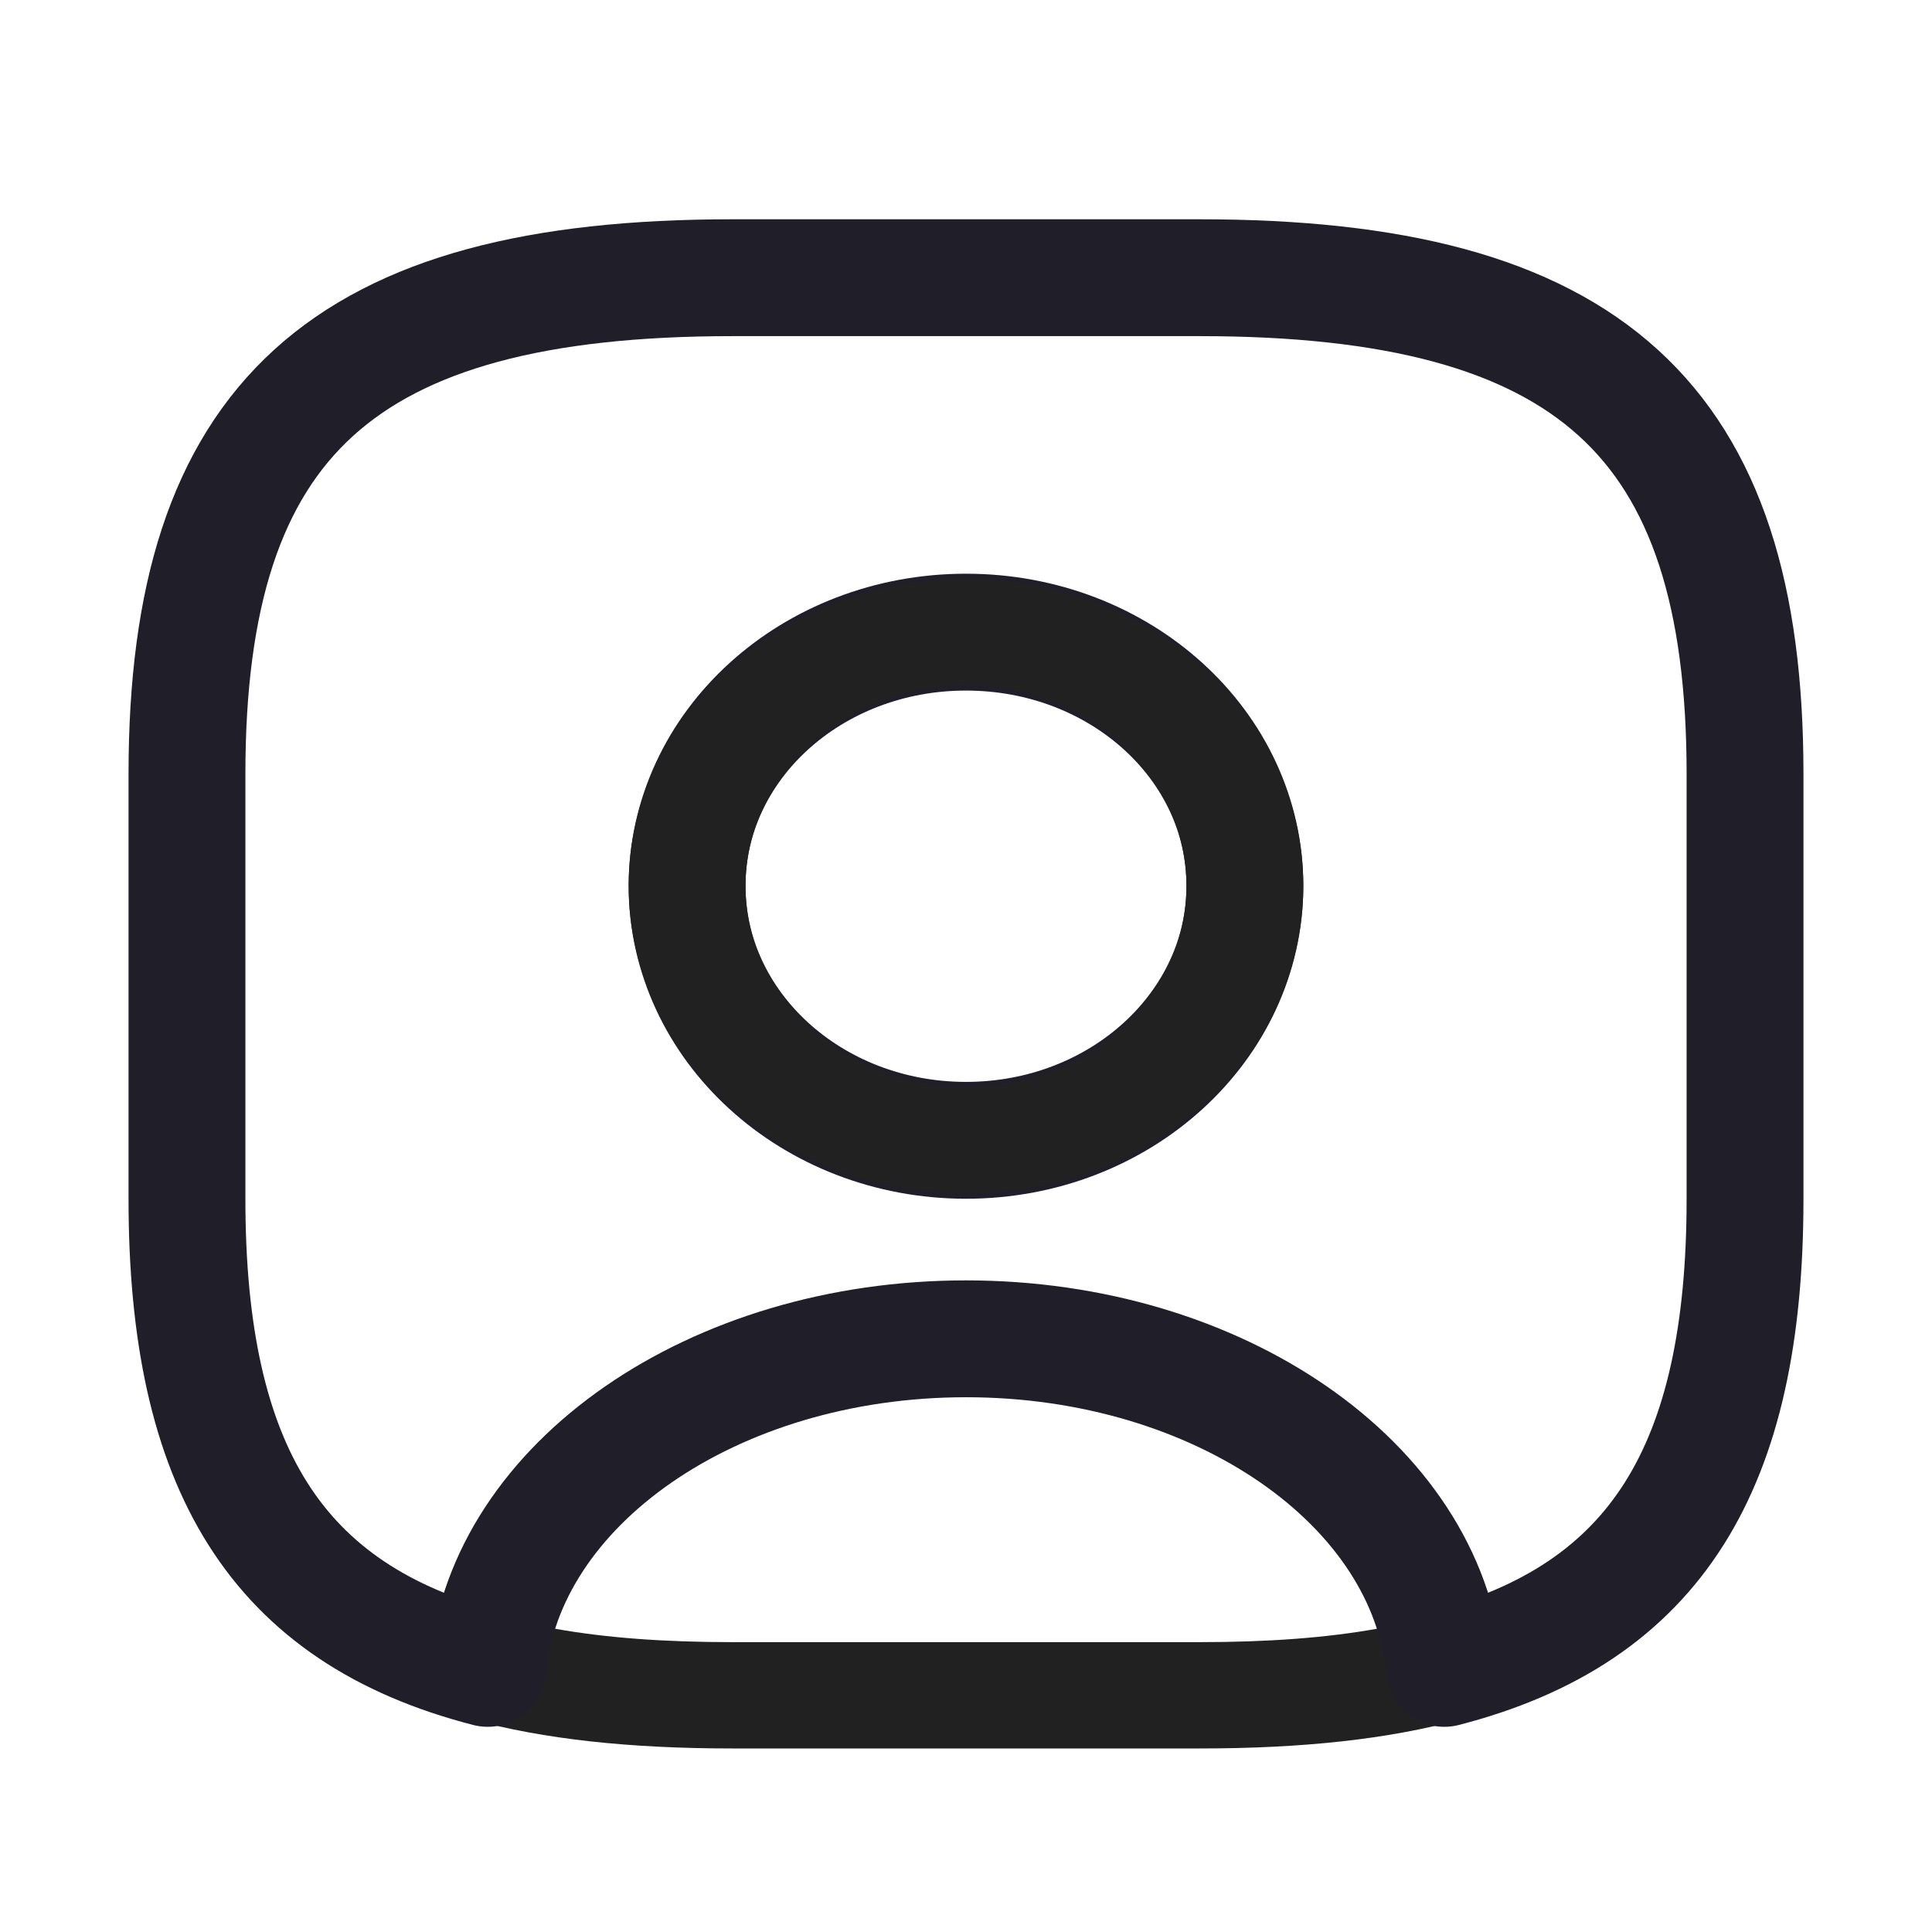 <svg width="31" height="31" viewBox="0 0 31 31" fill="none" xmlns="http://www.w3.org/2000/svg">
<path d="M19.251 28.055H11.751C10.101 28.055 8.726 27.907 7.563 27.589C7.138 27.475 6.863 27.1 6.888 26.701C7.201 23.301 10.988 20.628 15.501 20.628C20.013 20.628 23.788 23.29 24.113 26.701C24.151 27.111 23.876 27.475 23.438 27.589C22.276 27.907 20.901 28.055 19.251 28.055ZM8.901 26.133C9.726 26.281 10.663 26.349 11.751 26.349H19.251C20.338 26.349 21.276 26.281 22.101 26.133C21.438 23.949 18.701 22.334 15.501 22.334C12.301 22.334 9.563 23.949 8.901 26.133Z" fill="#212121"/>
<path d="M19.25 4.456H11.75C5.5 4.456 3 6.731 3 12.417V19.241C3 23.54 4.425 25.894 7.825 26.77C8.1 23.813 11.438 21.482 15.5 21.482C19.562 21.482 22.9 23.813 23.175 26.77C26.575 25.894 28 23.54 28 19.241V12.417C28 6.731 25.5 4.456 19.25 4.456ZM15.5 18.297C13.025 18.297 11.025 16.466 11.025 14.214C11.025 11.962 13.025 10.143 15.5 10.143C17.975 10.143 19.975 11.962 19.975 14.214C19.975 16.466 17.975 18.297 15.5 18.297Z" stroke="#201F29" stroke-width="1.875" stroke-linecap="round" stroke-linejoin="round"/>
<path d="M15.499 19.15C12.512 19.15 10.087 16.932 10.087 14.214C10.087 11.496 12.512 9.29 15.499 9.29C18.487 9.29 20.912 11.496 20.912 14.214C20.912 16.932 18.487 19.15 15.499 19.15ZM15.499 10.995C13.549 10.995 11.962 12.44 11.962 14.214C11.962 16 13.549 17.444 15.499 17.444C17.449 17.444 19.037 16 19.037 14.214C19.037 12.44 17.449 10.995 15.499 10.995Z" fill="#212121"/>
</svg>
